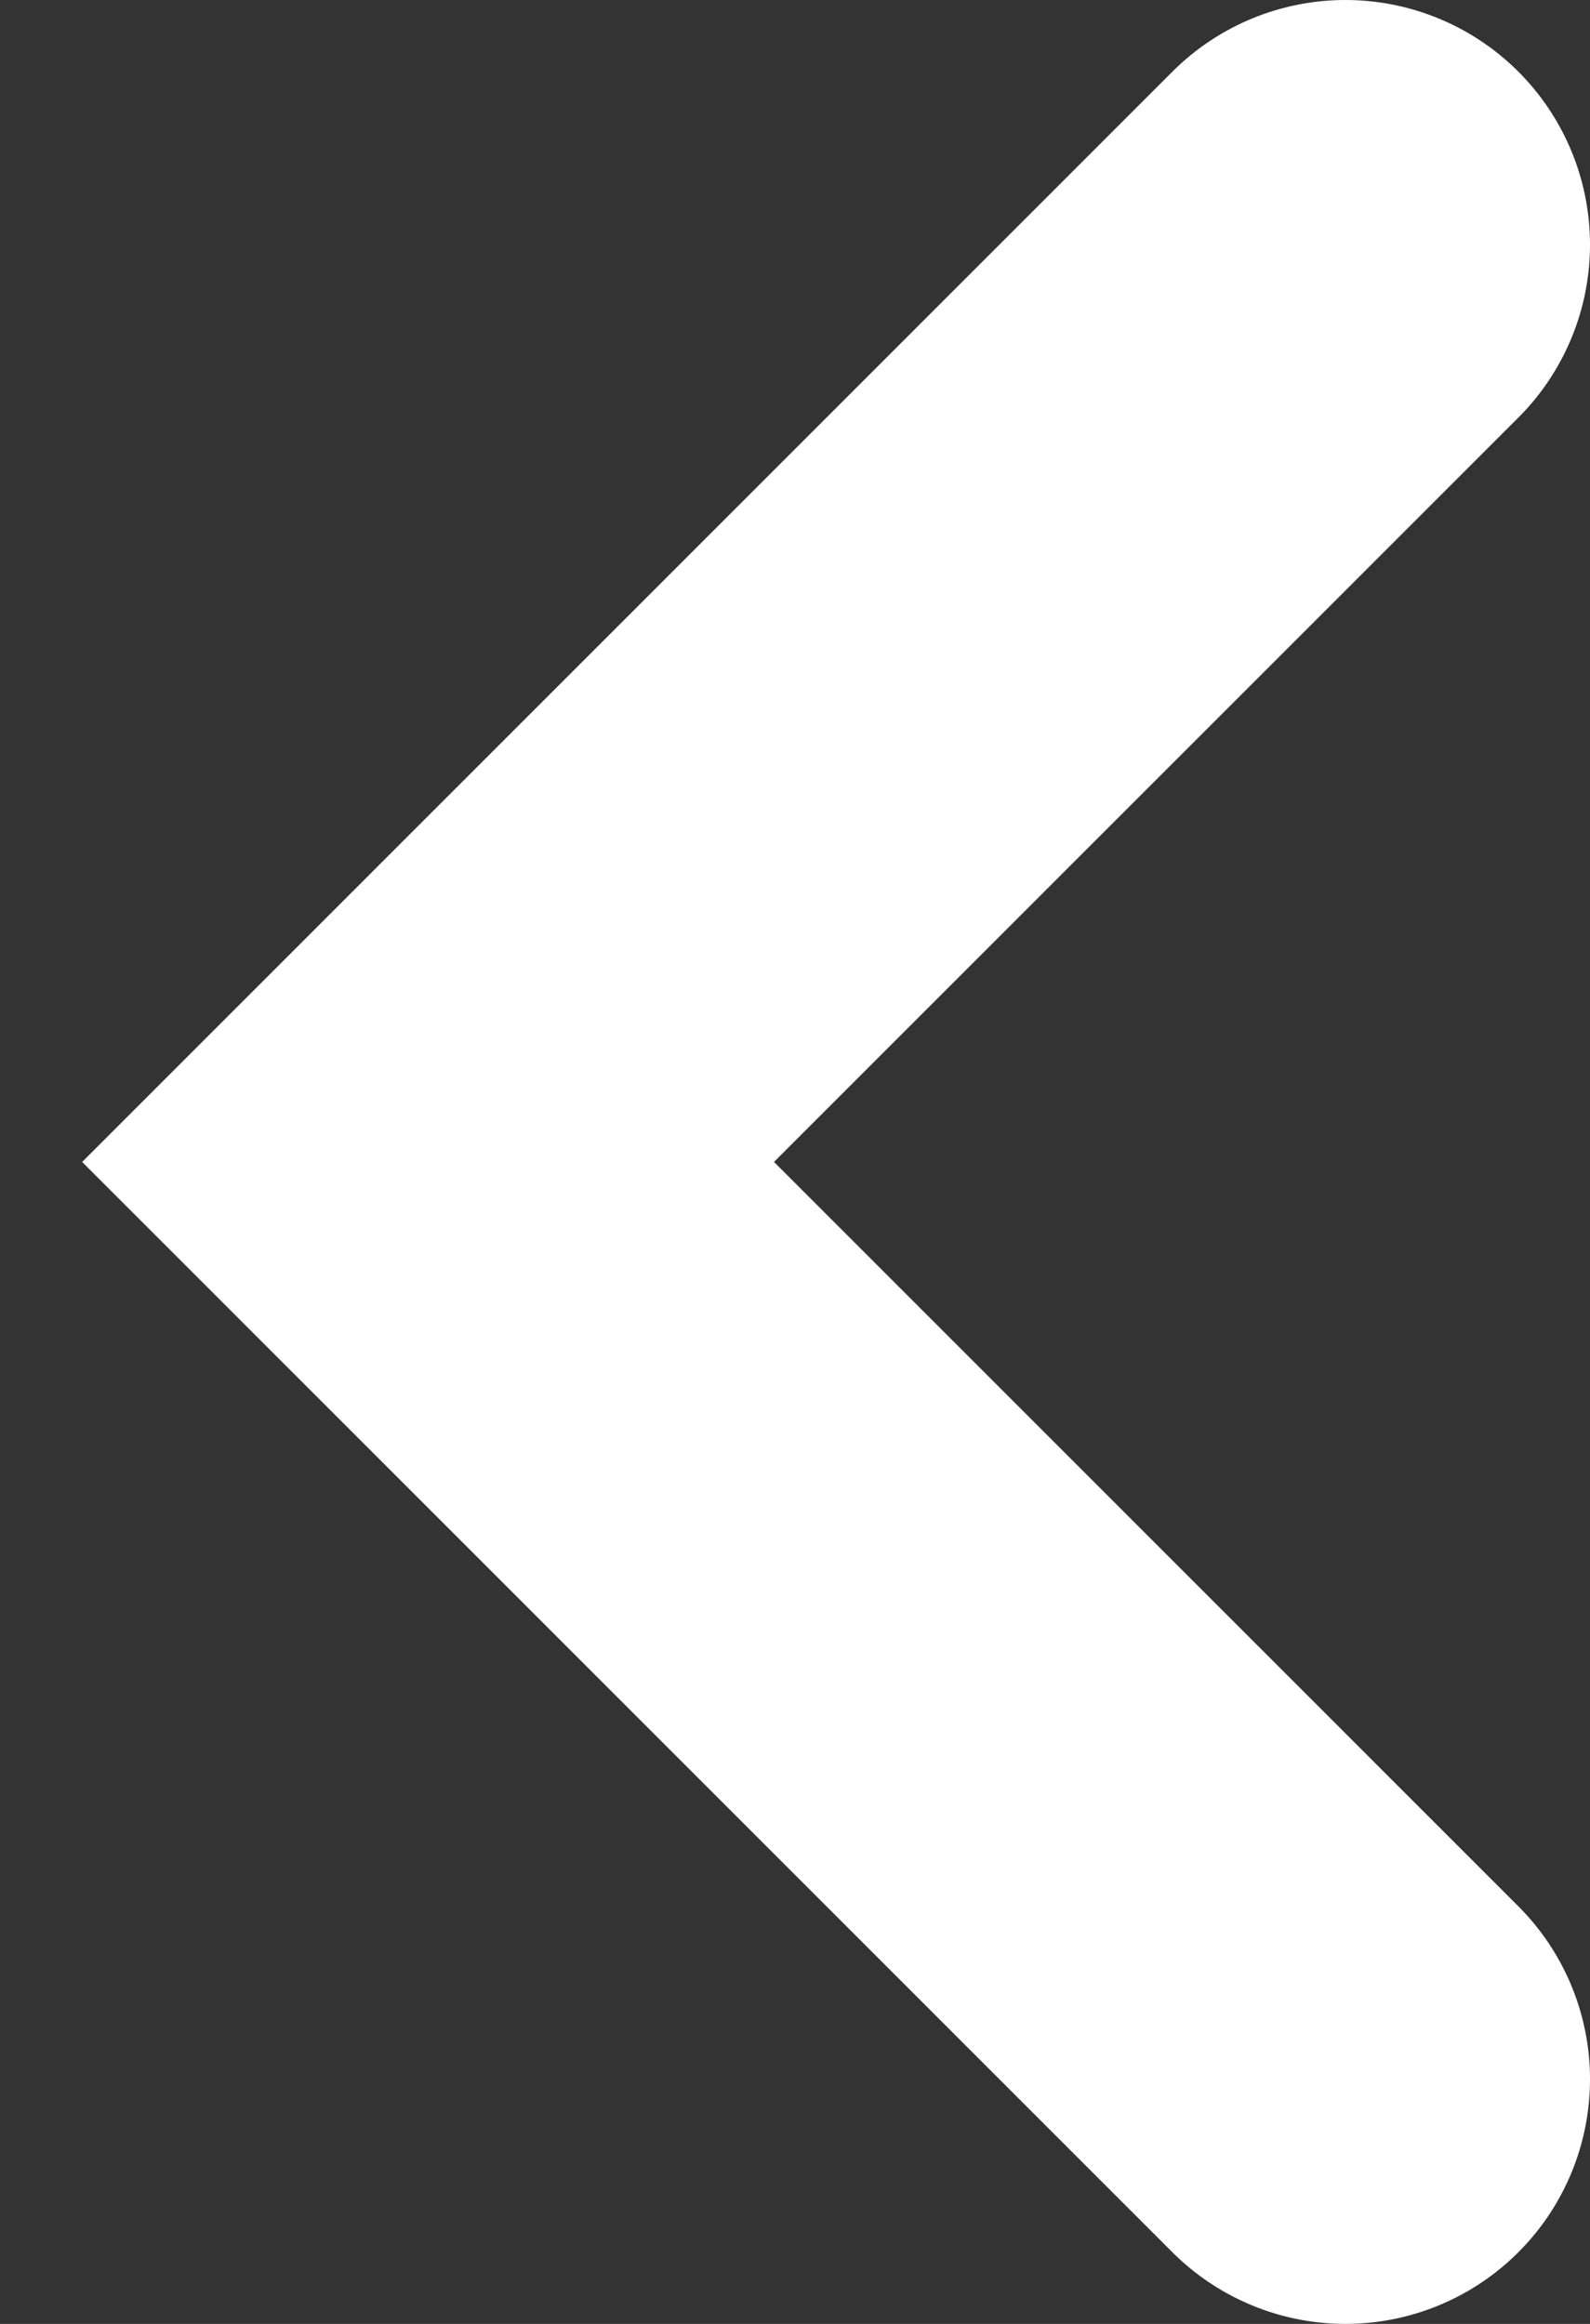 <svg width="13" height="19" viewBox="0 0 13 19" fill="none" xmlns="http://www.w3.org/2000/svg">
<rect x="0" y="0" width="13" height="19" fill="#333333" stroke="none"/>
<path d="M11 17L3.5 9.5L11 2" stroke="white" stroke-width="4" stroke-linecap="round"/>
</svg>
